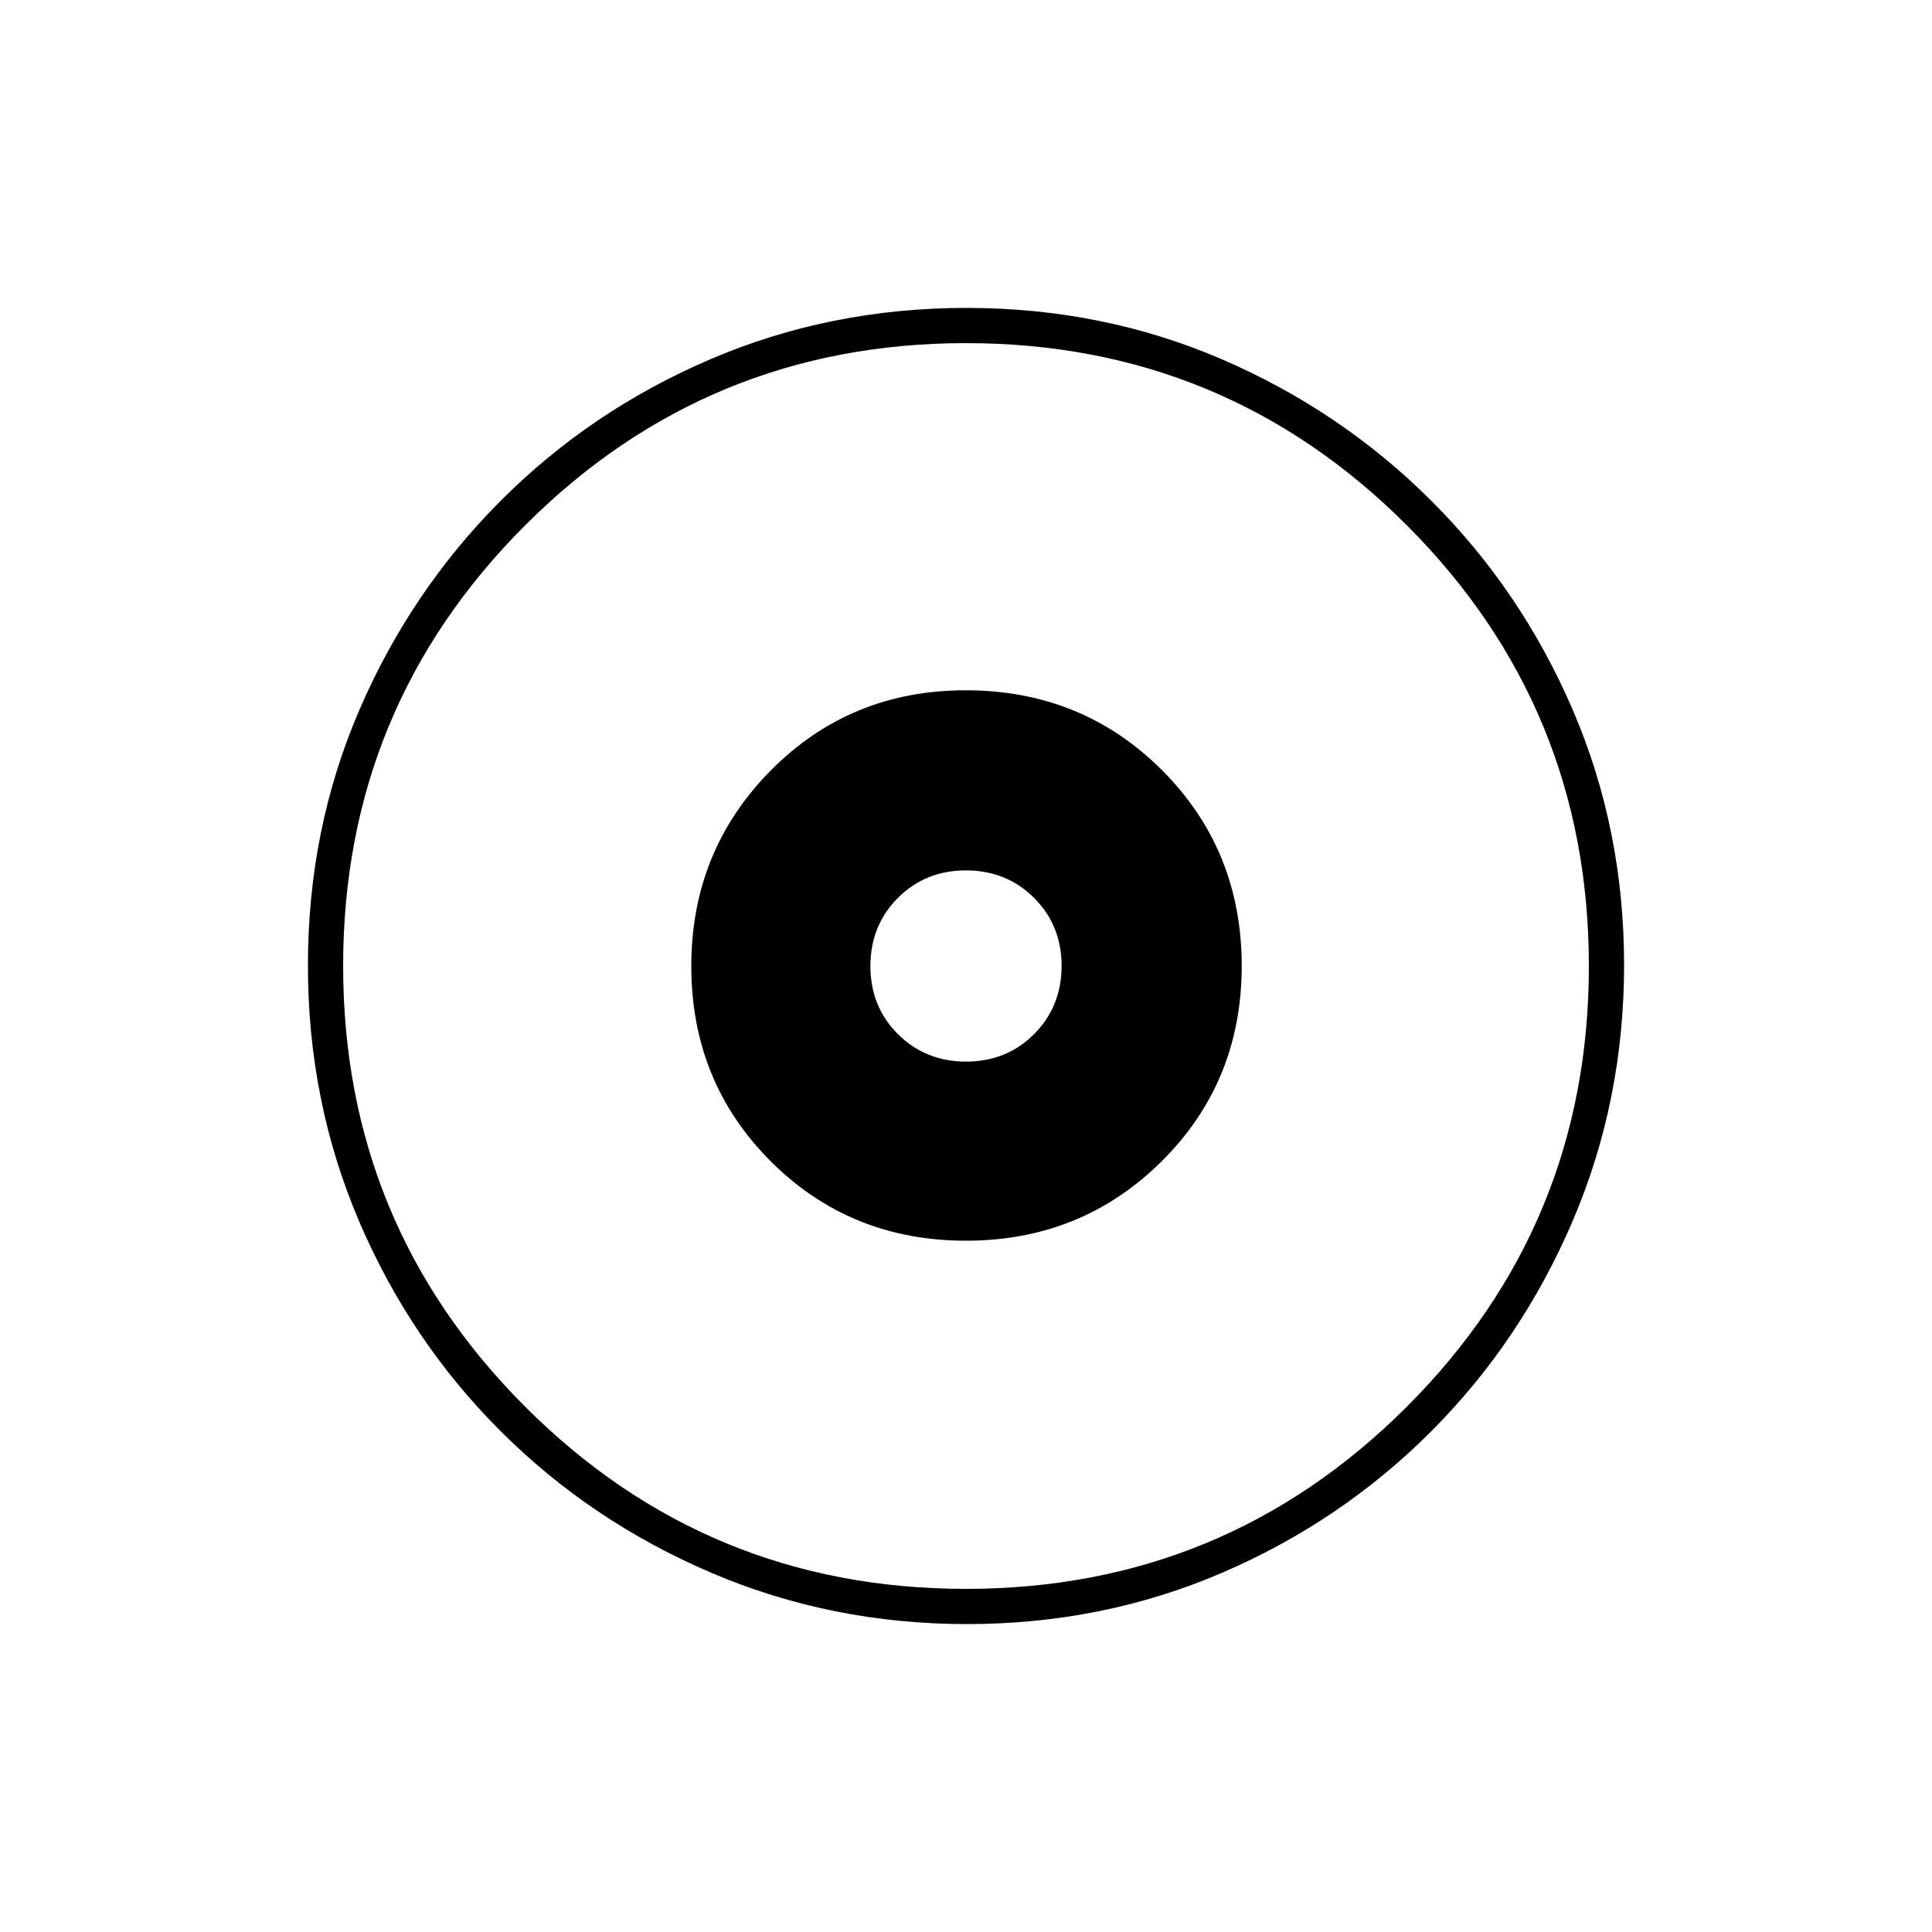 <svg xmlns="http://www.w3.org/2000/svg" height="20" viewBox="0 -960 960 960" width="20"><path d="M479.97-343.5q57.53 0 97.28-39.48T617-480q0-57.75-39.68-97.38Q537.65-617 479.82-617q-57.4 0-96.86 39.87-39.46 39.88-39.46 97.19 0 57.52 39.47 96.98t97 39.46Zm.08-89q-20.16 0-33.86-13.64-13.69-13.64-13.69-33.81 0-20.16 13.64-33.86 13.64-13.69 33.81-13.69 20.16 0 33.86 13.64 13.69 13.64 13.69 33.81 0 20.16-13.64 33.86-13.64 13.69-33.81 13.69Zm.46 279.5q-67.42 0-127.14-25.52-59.72-25.53-104.62-70.35-44.9-44.83-70.32-104.29Q153-412.62 153-480.22q0-67.69 25.52-126.91 25.53-59.22 70.35-104.12 44.83-44.9 104.29-70.32Q412.62-807 480.22-807q67.69 0 126.91 25.52 59.22 25.53 104.12 70.35 44.9 44.83 70.32 104.05Q807-547.85 807-480.51q0 67.42-25.52 127.14-25.53 59.72-70.35 104.62-44.83 44.9-104.05 70.32Q547.85-153 480.51-153Zm-.54-17.5q128.53 0 219.03-90.47 90.5-90.46 90.5-219 0-128.53-90.47-219.03-90.46-90.5-219-90.5-128.53 0-219.03 90.47-90.5 90.46-90.5 219 0 128.53 90.47 219.03 90.46 90.5 219 90.5ZM480-480Z"/></svg>
